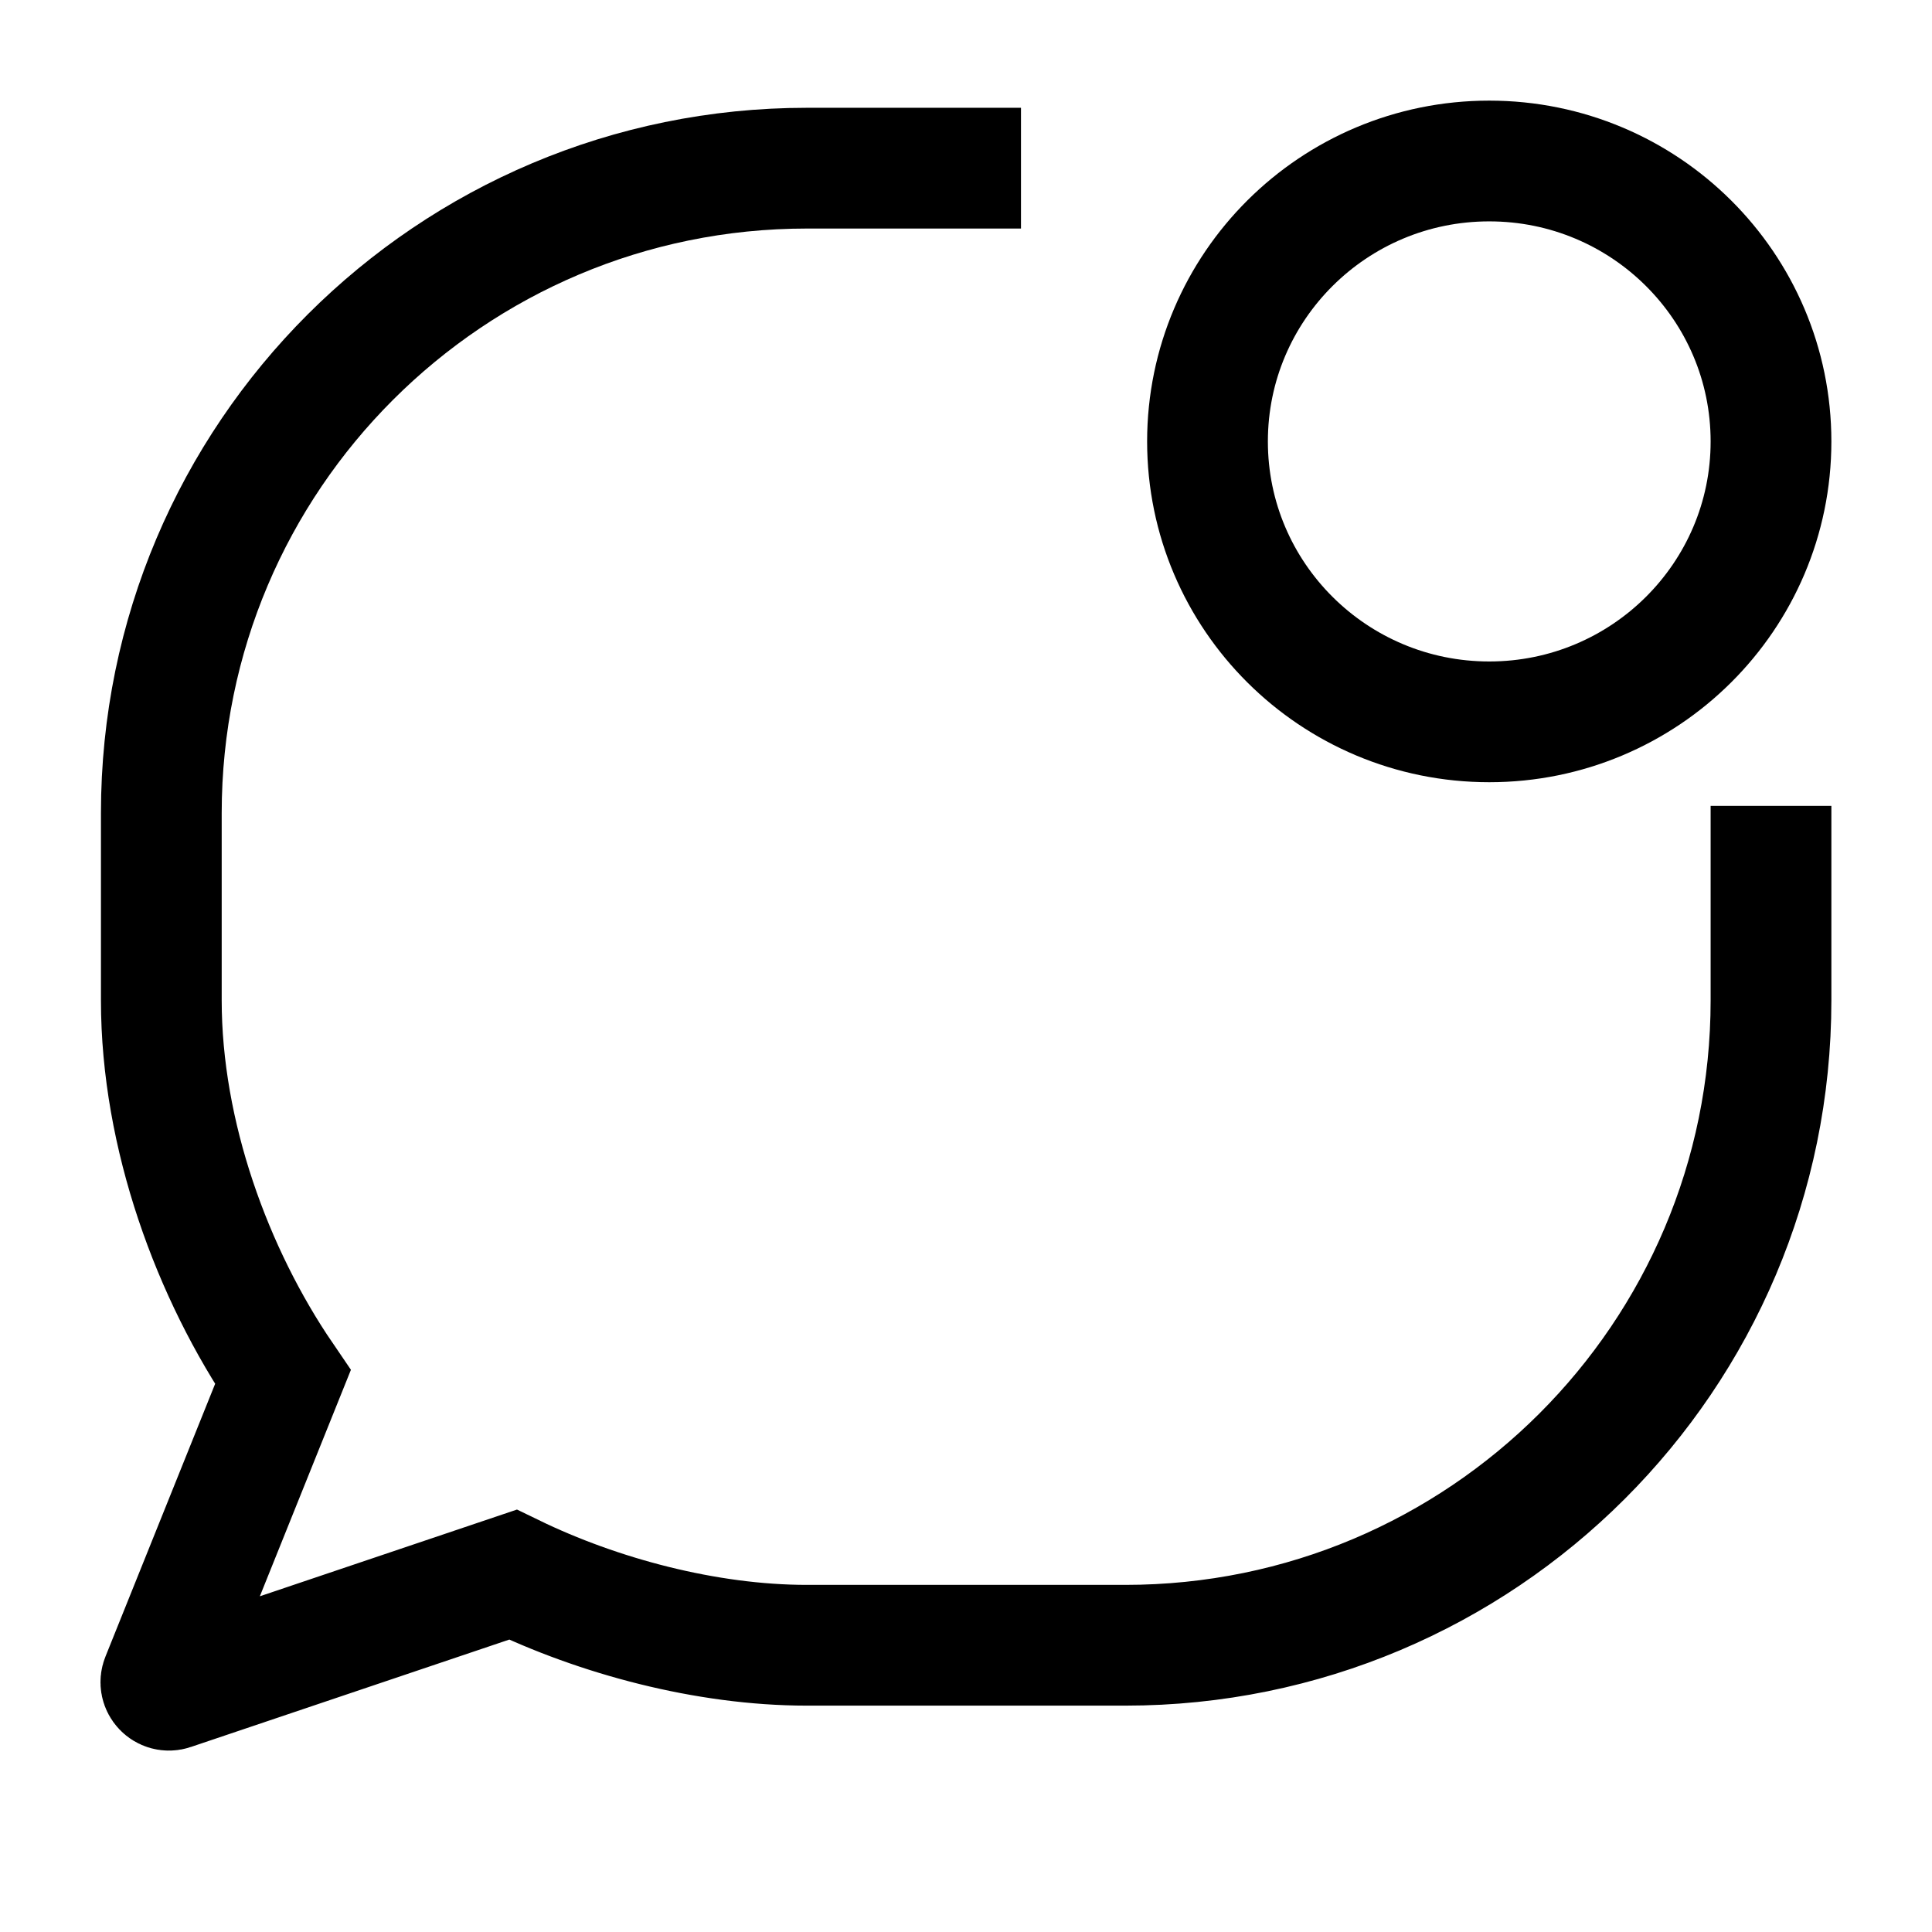 <svg width="24" height="24" viewBox="0 0 24 24" fill="none" xmlns="http://www.w3.org/2000/svg">
<path d="M22 5.484C22 7.407 20.433 8.967 18.5 8.967C16.567 8.967 15 7.407 15 5.484C15 3.56 16.567 2 18.5 2C20.433 2 22 3.56 22 5.484Z" stroke="black" stroke-width="1.5" stroke-linejoin="round"/>
<path d="M22 10.011V12.427C22 16.852 18.409 20.438 13.979 20.438H10.024C8.77 20.438 7.428 20.074 6.371 19.561L2.131 20.991C2.05 21.019 1.973 20.938 2.006 20.858L3.514 17.108C2.638 15.824 2.004 14.099 2.004 12.427V10.1C2.004 5.676 5.595 2.089 10.024 2.089H12.683" stroke="black" stroke-width="1.5"/>
</svg>
